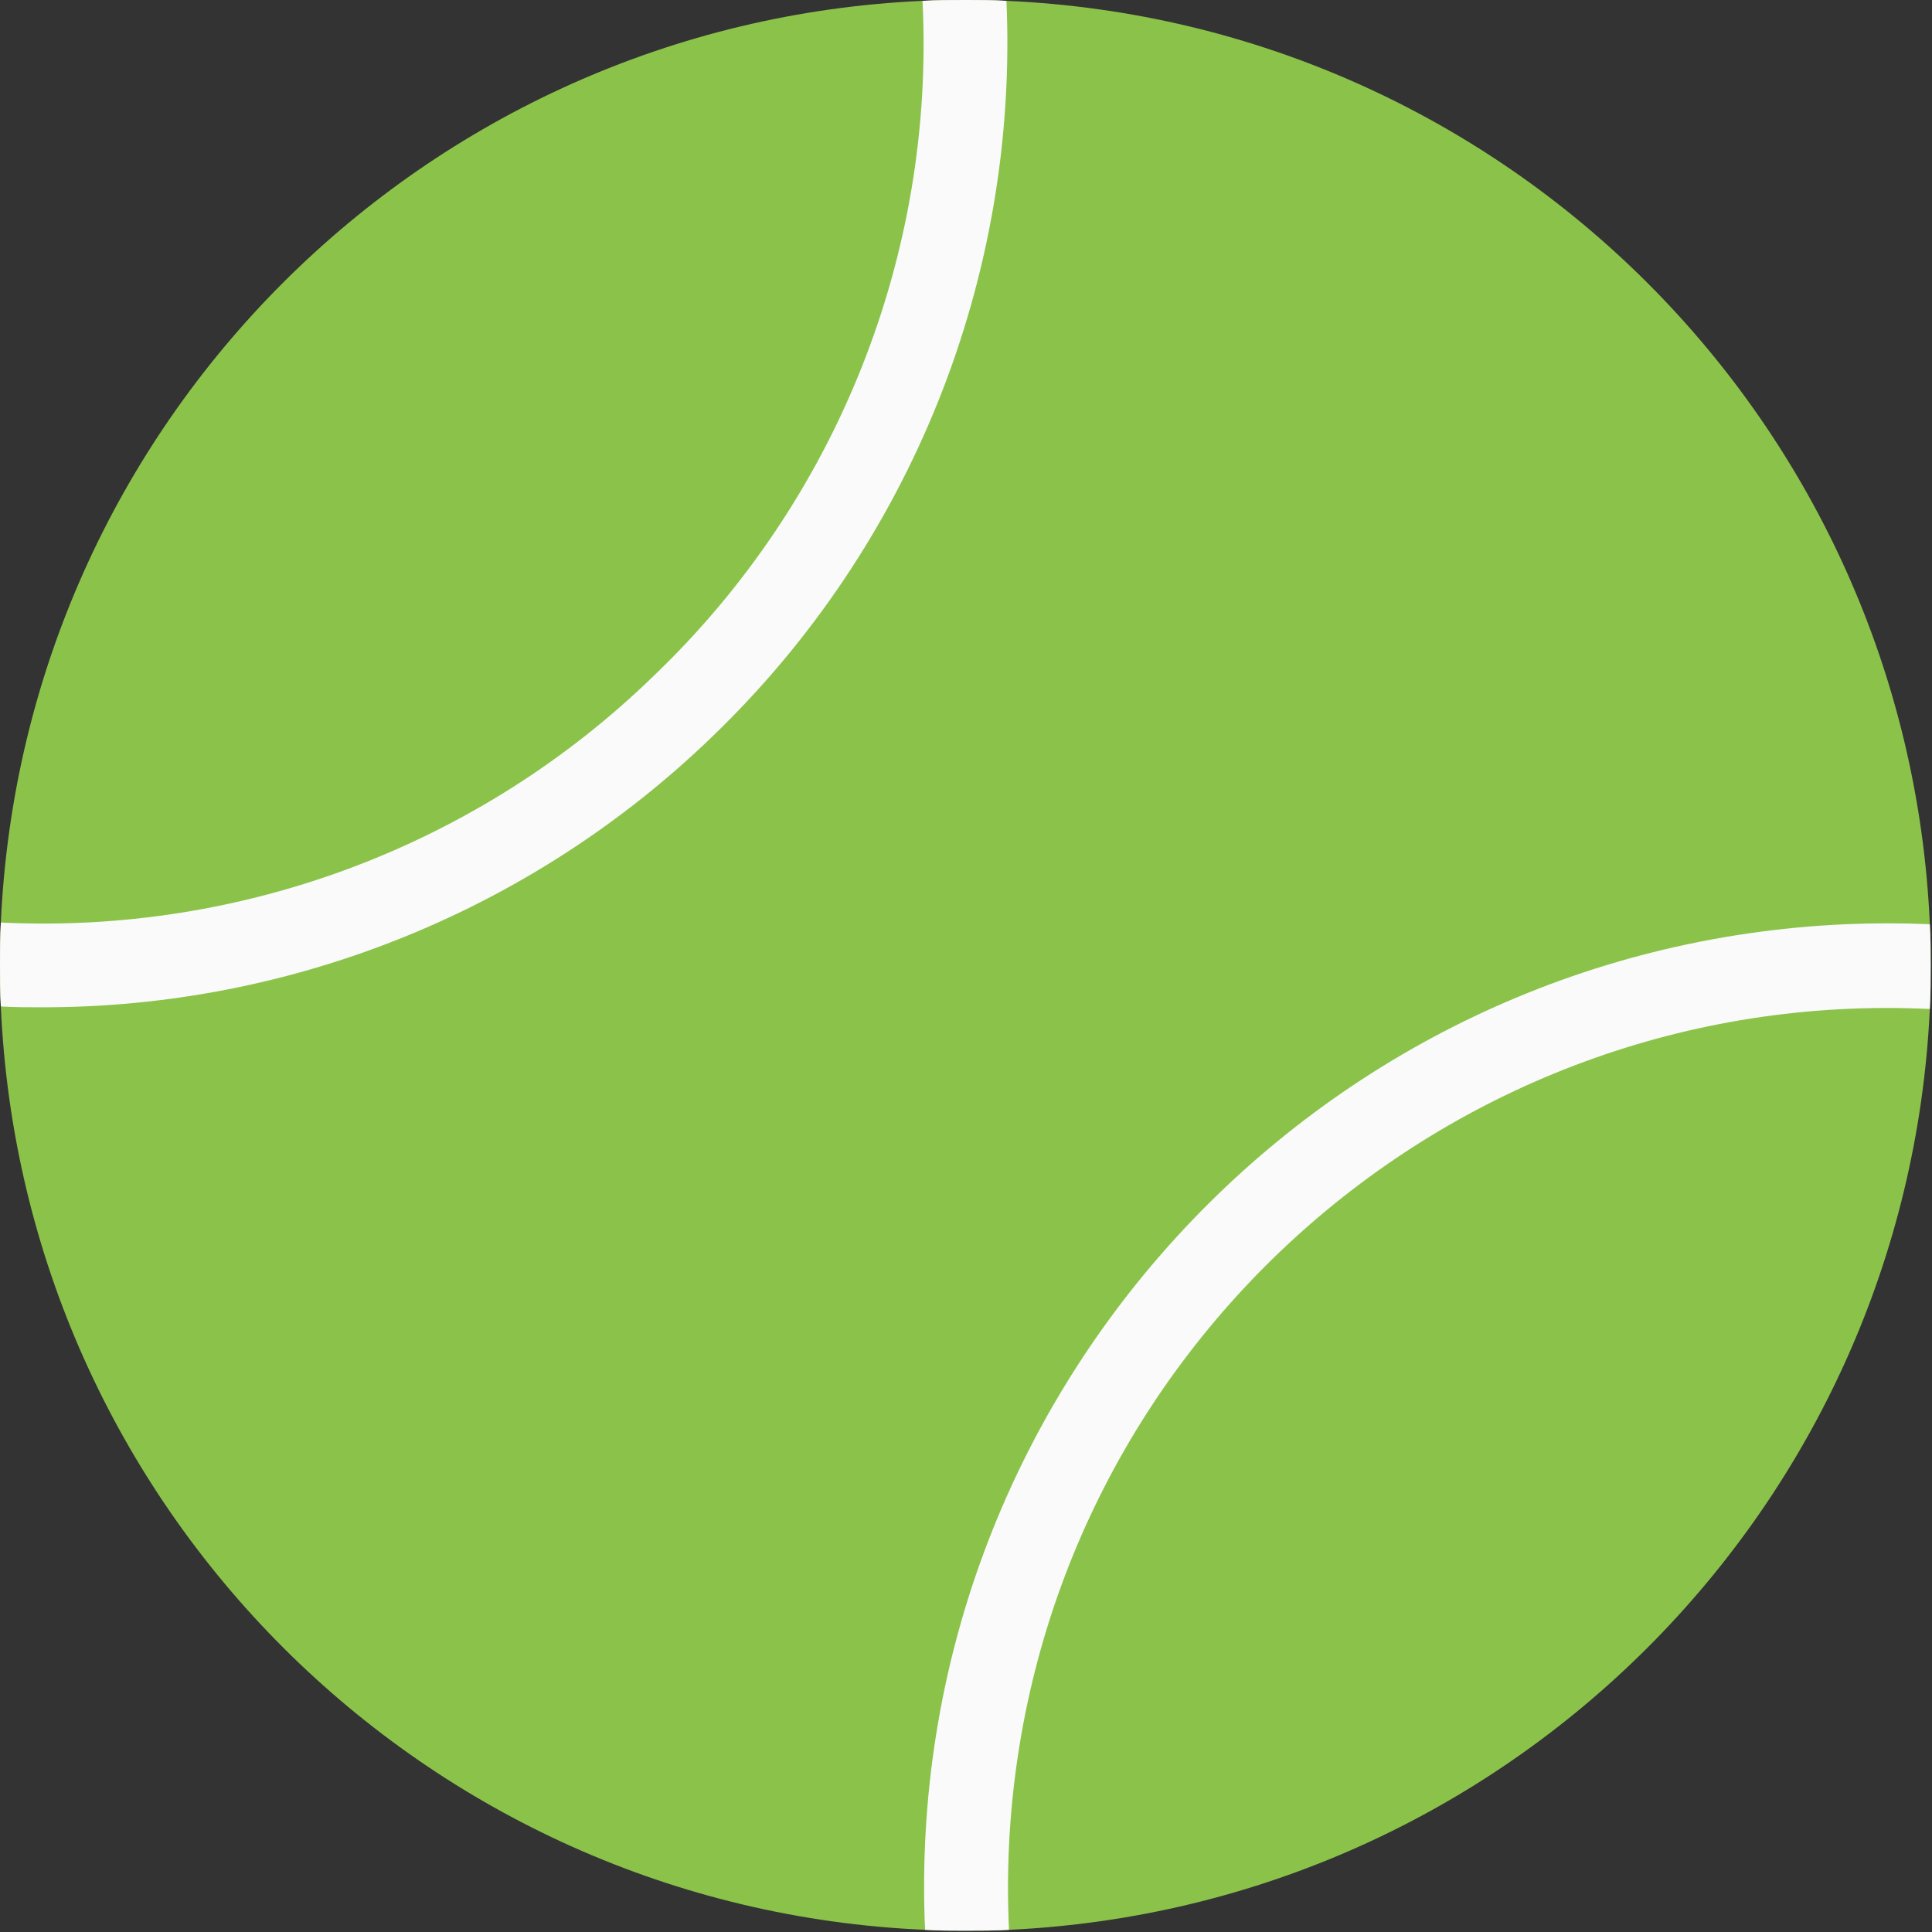 <?xml version="1.0" encoding="UTF-8"?>
<svg width="16px" height="16px" viewBox="0 0 16 16" version="1.1" xmlns="http://www.w3.org/2000/svg" xmlns:xlink="http://www.w3.org/1999/xlink">
    <rect x="0" y="0" width="16" height="16" fill="#333333" stroke="none"/>
    <!-- Generator: Sketch 57.1 (83088) - https://sketch.com -->
    <title>tennis-ball</title>
    <desc>Created with Sketch.</desc>
    <g id="Page-1" stroke="none" stroke-width="1" fill="none" fill-rule="evenodd">
        <g id="Bet-Select-Liga-Page-Hebrew" transform="translate(-1482, -538)" fill-rule="nonzero">
            <g id="Group-22" transform="translate(1255, 446)">
                <g id="Group-20-Copy" transform="translate(18, 84)">
                    <g id="tennis-ball" transform="translate(209, 8)">
                        <path d="M15.989,7.995 C15.989,8.113 15.989,8.238 15.982,8.356 C15.788,12.485 12.485,15.788 8.356,15.982 C8.238,15.989 8.113,15.989 7.995,15.989 C7.876,15.989 7.772,15.989 7.661,15.982 C3.513,15.802 0.19,12.483 0.007,8.335 C0,8.224 0,8.106 0,7.995 C0,7.883 0,7.758 0.007,7.64 C0.194,3.504 3.504,0.194 7.64,0.007 C7.758,0 7.876,0 7.995,0 C8.113,0 8.224,0 8.335,0.007 C12.481,0.19 15.8,3.509 15.982,7.654 C15.989,7.765 15.989,7.883 15.989,7.995 Z" id="Shape" fill="#8BC34A"></path>
                        <g id="Group" fill="#FAFAFA">
                            <path d="M8.335,0.007 C8.435,2.292 7.549,4.51 5.902,6.097 C4.411,7.54 2.416,8.346 0.341,8.342 C0.229,8.342 0.118,8.342 0.007,8.335 C0,8.224 0,8.106 0,7.995 C0,7.883 0,7.758 0.007,7.64 C2.015,7.738 3.974,6.998 5.415,5.596 C6.932,4.144 7.744,2.104 7.64,0.007 C7.758,0 7.876,0 7.995,0 C8.113,0 8.224,0 8.335,0.007 Z" id="Shape"></path>
                            <path d="M15.989,7.995 C15.989,8.113 15.989,8.238 15.982,8.356 C11.962,8.164 8.548,11.267 8.356,15.287 C8.345,15.519 8.345,15.751 8.356,15.982 C8.238,15.989 8.113,15.989 7.995,15.989 C7.876,15.989 7.772,15.989 7.661,15.982 C7.467,11.577 10.88,7.848 15.286,7.654 C15.518,7.644 15.75,7.644 15.982,7.654 C15.989,7.765 15.989,7.883 15.989,7.995 Z" id="Shape"></path>
                        </g>
                    </g>
                </g>
            </g>
        </g>
    </g>
</svg>